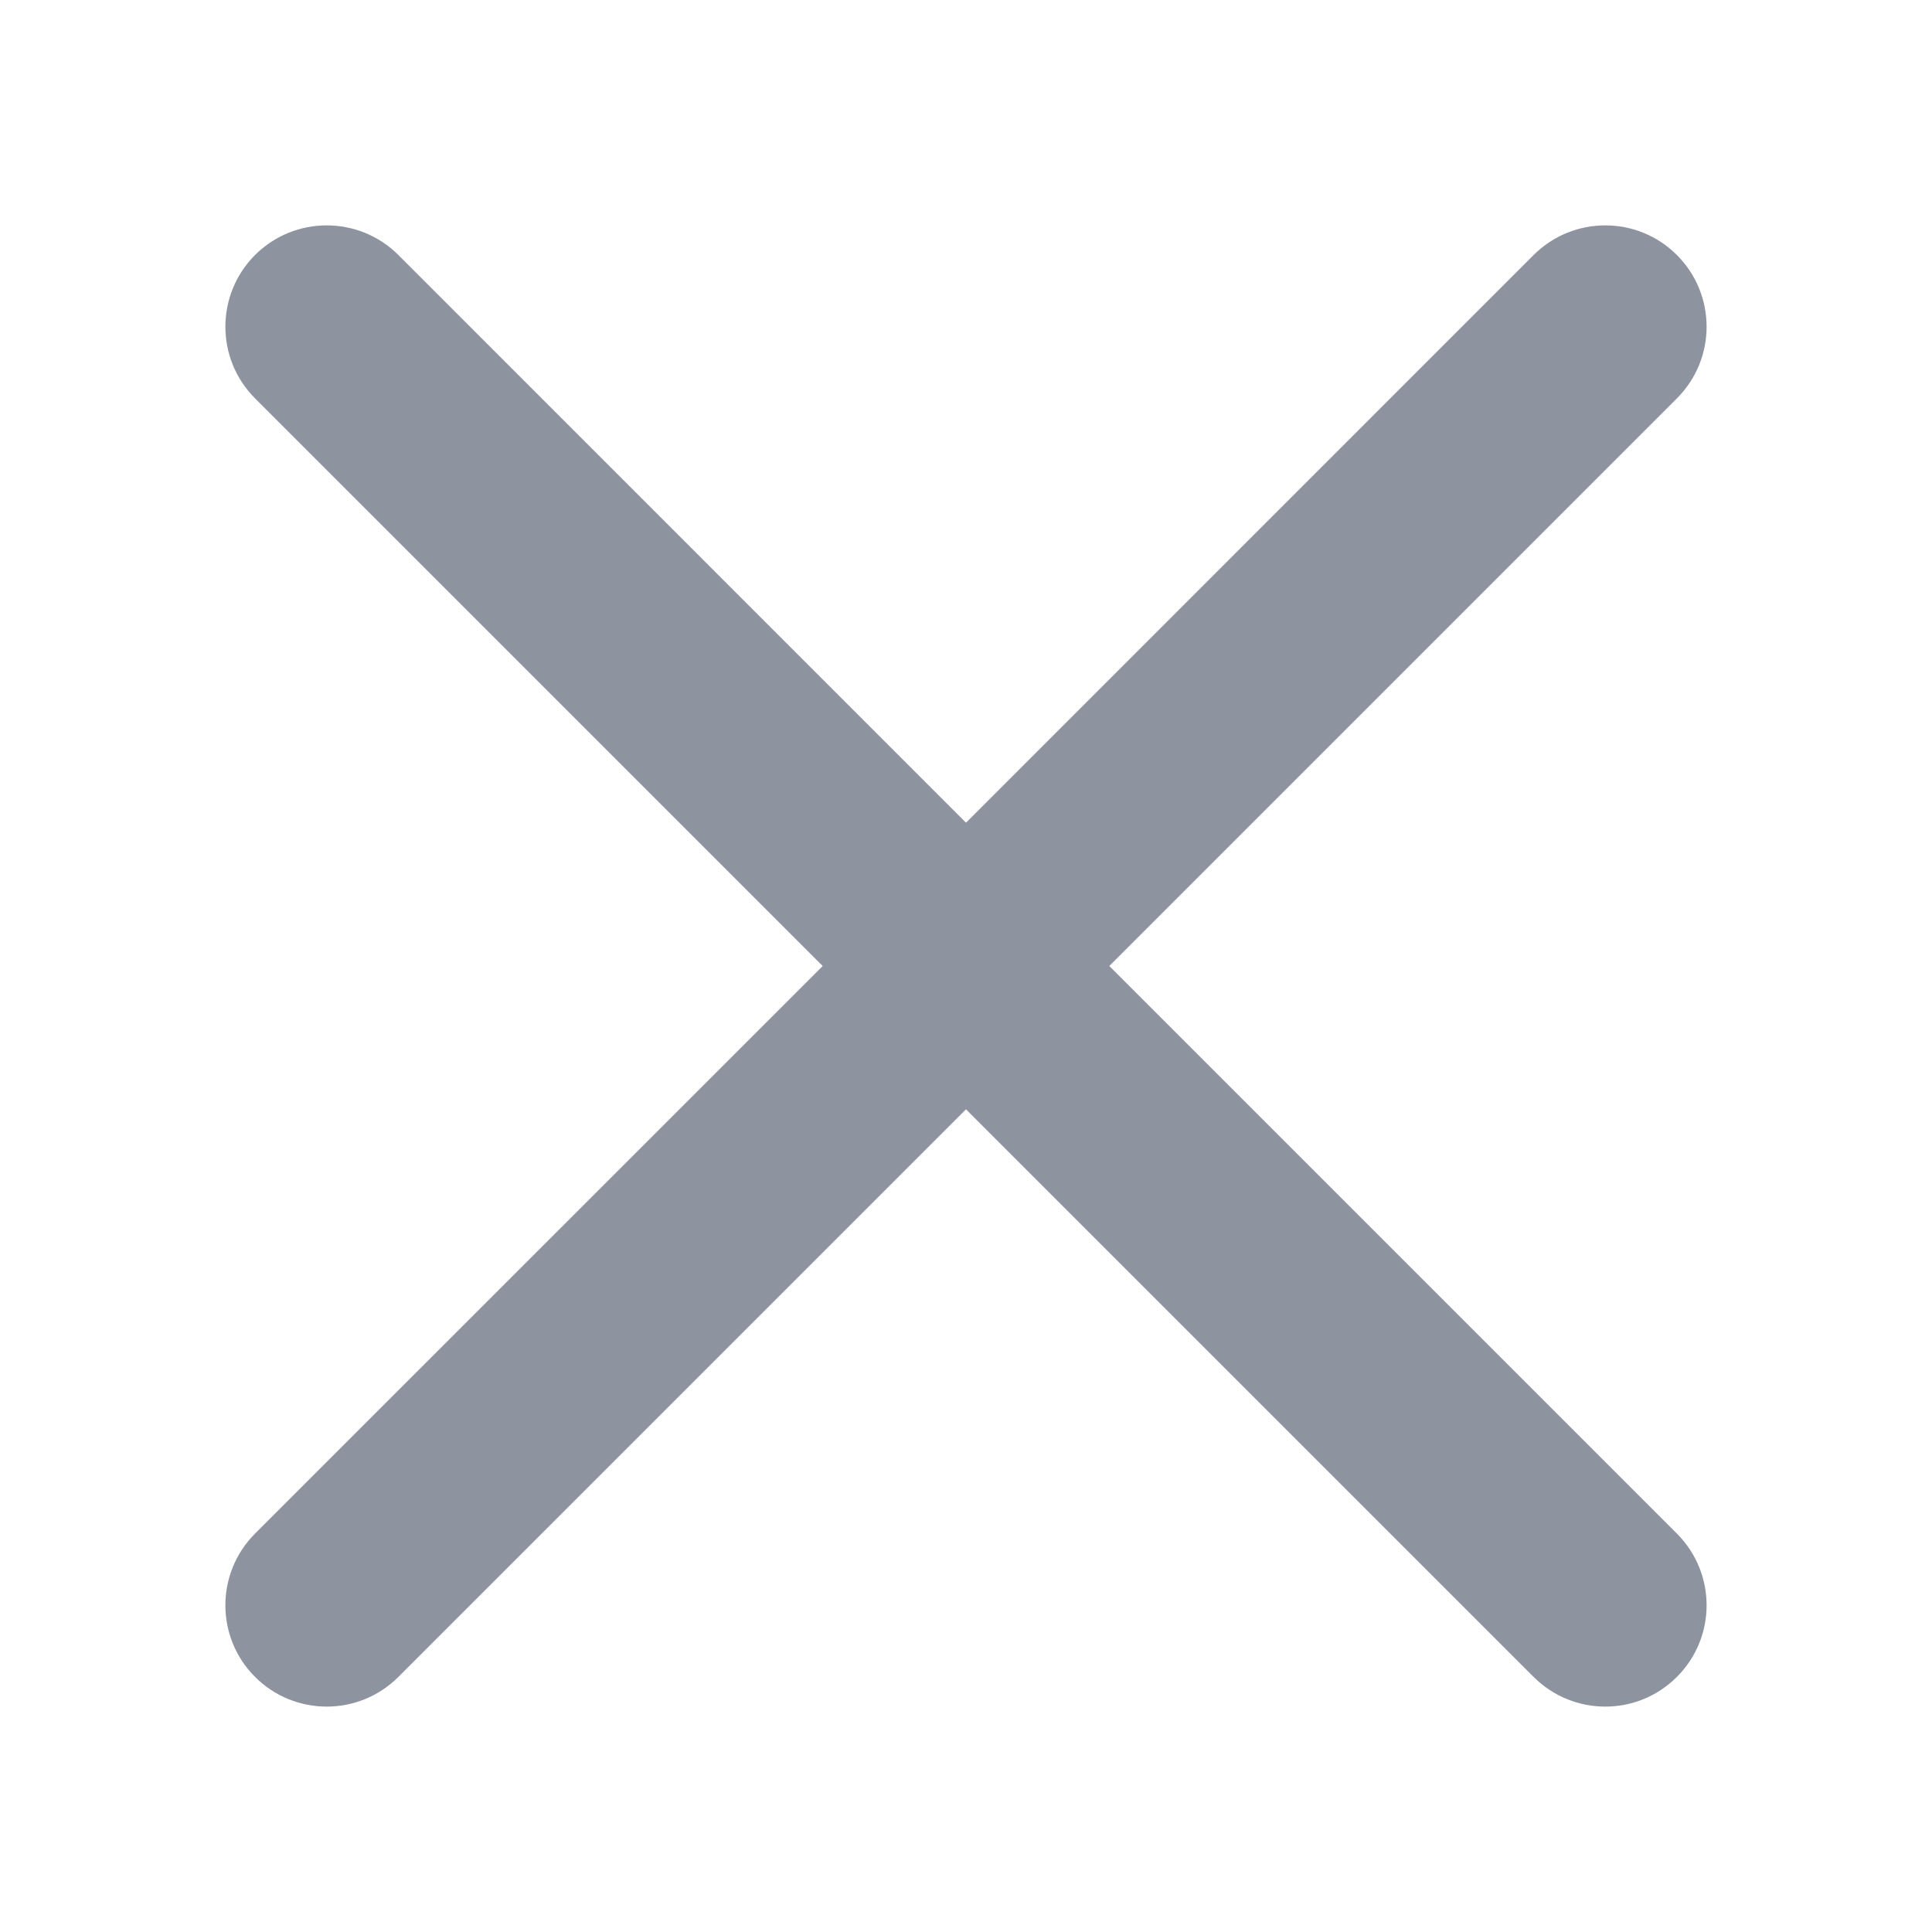 <svg width="24" height="24" viewBox="0 0 24 24" fill="none" xmlns="http://www.w3.org/2000/svg">
<path d="M4.807 20.69C4.394 21.104 3.723 21.104 3.31 20.69C2.896 20.276 2.896 19.606 3.31 19.193L10.502 12L3.31 4.807C2.896 4.394 2.896 3.723 3.31 3.31C3.723 2.896 4.394 2.896 4.807 3.31L12 10.502L19.192 3.31C19.606 2.896 20.276 2.896 20.69 3.31C21.103 3.723 21.103 4.394 20.69 4.807L13.497 12L20.69 19.192C21.104 19.606 21.104 20.276 20.69 20.69C20.276 21.103 19.606 21.103 19.192 20.69L12 13.497L4.807 20.69Z" fill="#8D94A0"/>
<path fill-rule="evenodd" clip-rule="evenodd" d="M4.666 3.451C4.33 3.116 3.787 3.116 3.451 3.451C3.116 3.786 3.116 4.33 3.451 4.666L10.785 12L3.451 19.334C3.116 19.669 3.116 20.213 3.451 20.549C3.787 20.884 4.33 20.884 4.666 20.549L12 13.214L19.334 20.548C19.669 20.884 20.213 20.884 20.549 20.548C20.884 20.213 20.884 19.669 20.549 19.334L13.215 12L20.549 4.666C20.884 4.33 20.884 3.787 20.549 3.451C20.213 3.116 19.669 3.116 19.334 3.451L12 10.785L4.666 3.451ZM3.168 3.168C3.66 2.677 4.457 2.677 4.949 3.168L12 10.22L19.051 3.168C19.543 2.677 20.34 2.677 20.831 3.168C21.323 3.66 21.323 4.457 20.831 4.949L13.78 12L20.831 19.051C21.323 19.543 21.323 20.34 20.831 20.831C20.34 21.323 19.543 21.323 19.051 20.831L12 13.78L4.949 20.831C4.457 21.323 3.66 21.323 3.168 20.831C2.677 20.34 2.677 19.543 3.168 19.051L10.22 12L3.168 4.948C2.677 4.457 2.677 3.66 3.168 3.168Z" fill="#8D94A0"/>
</svg>
